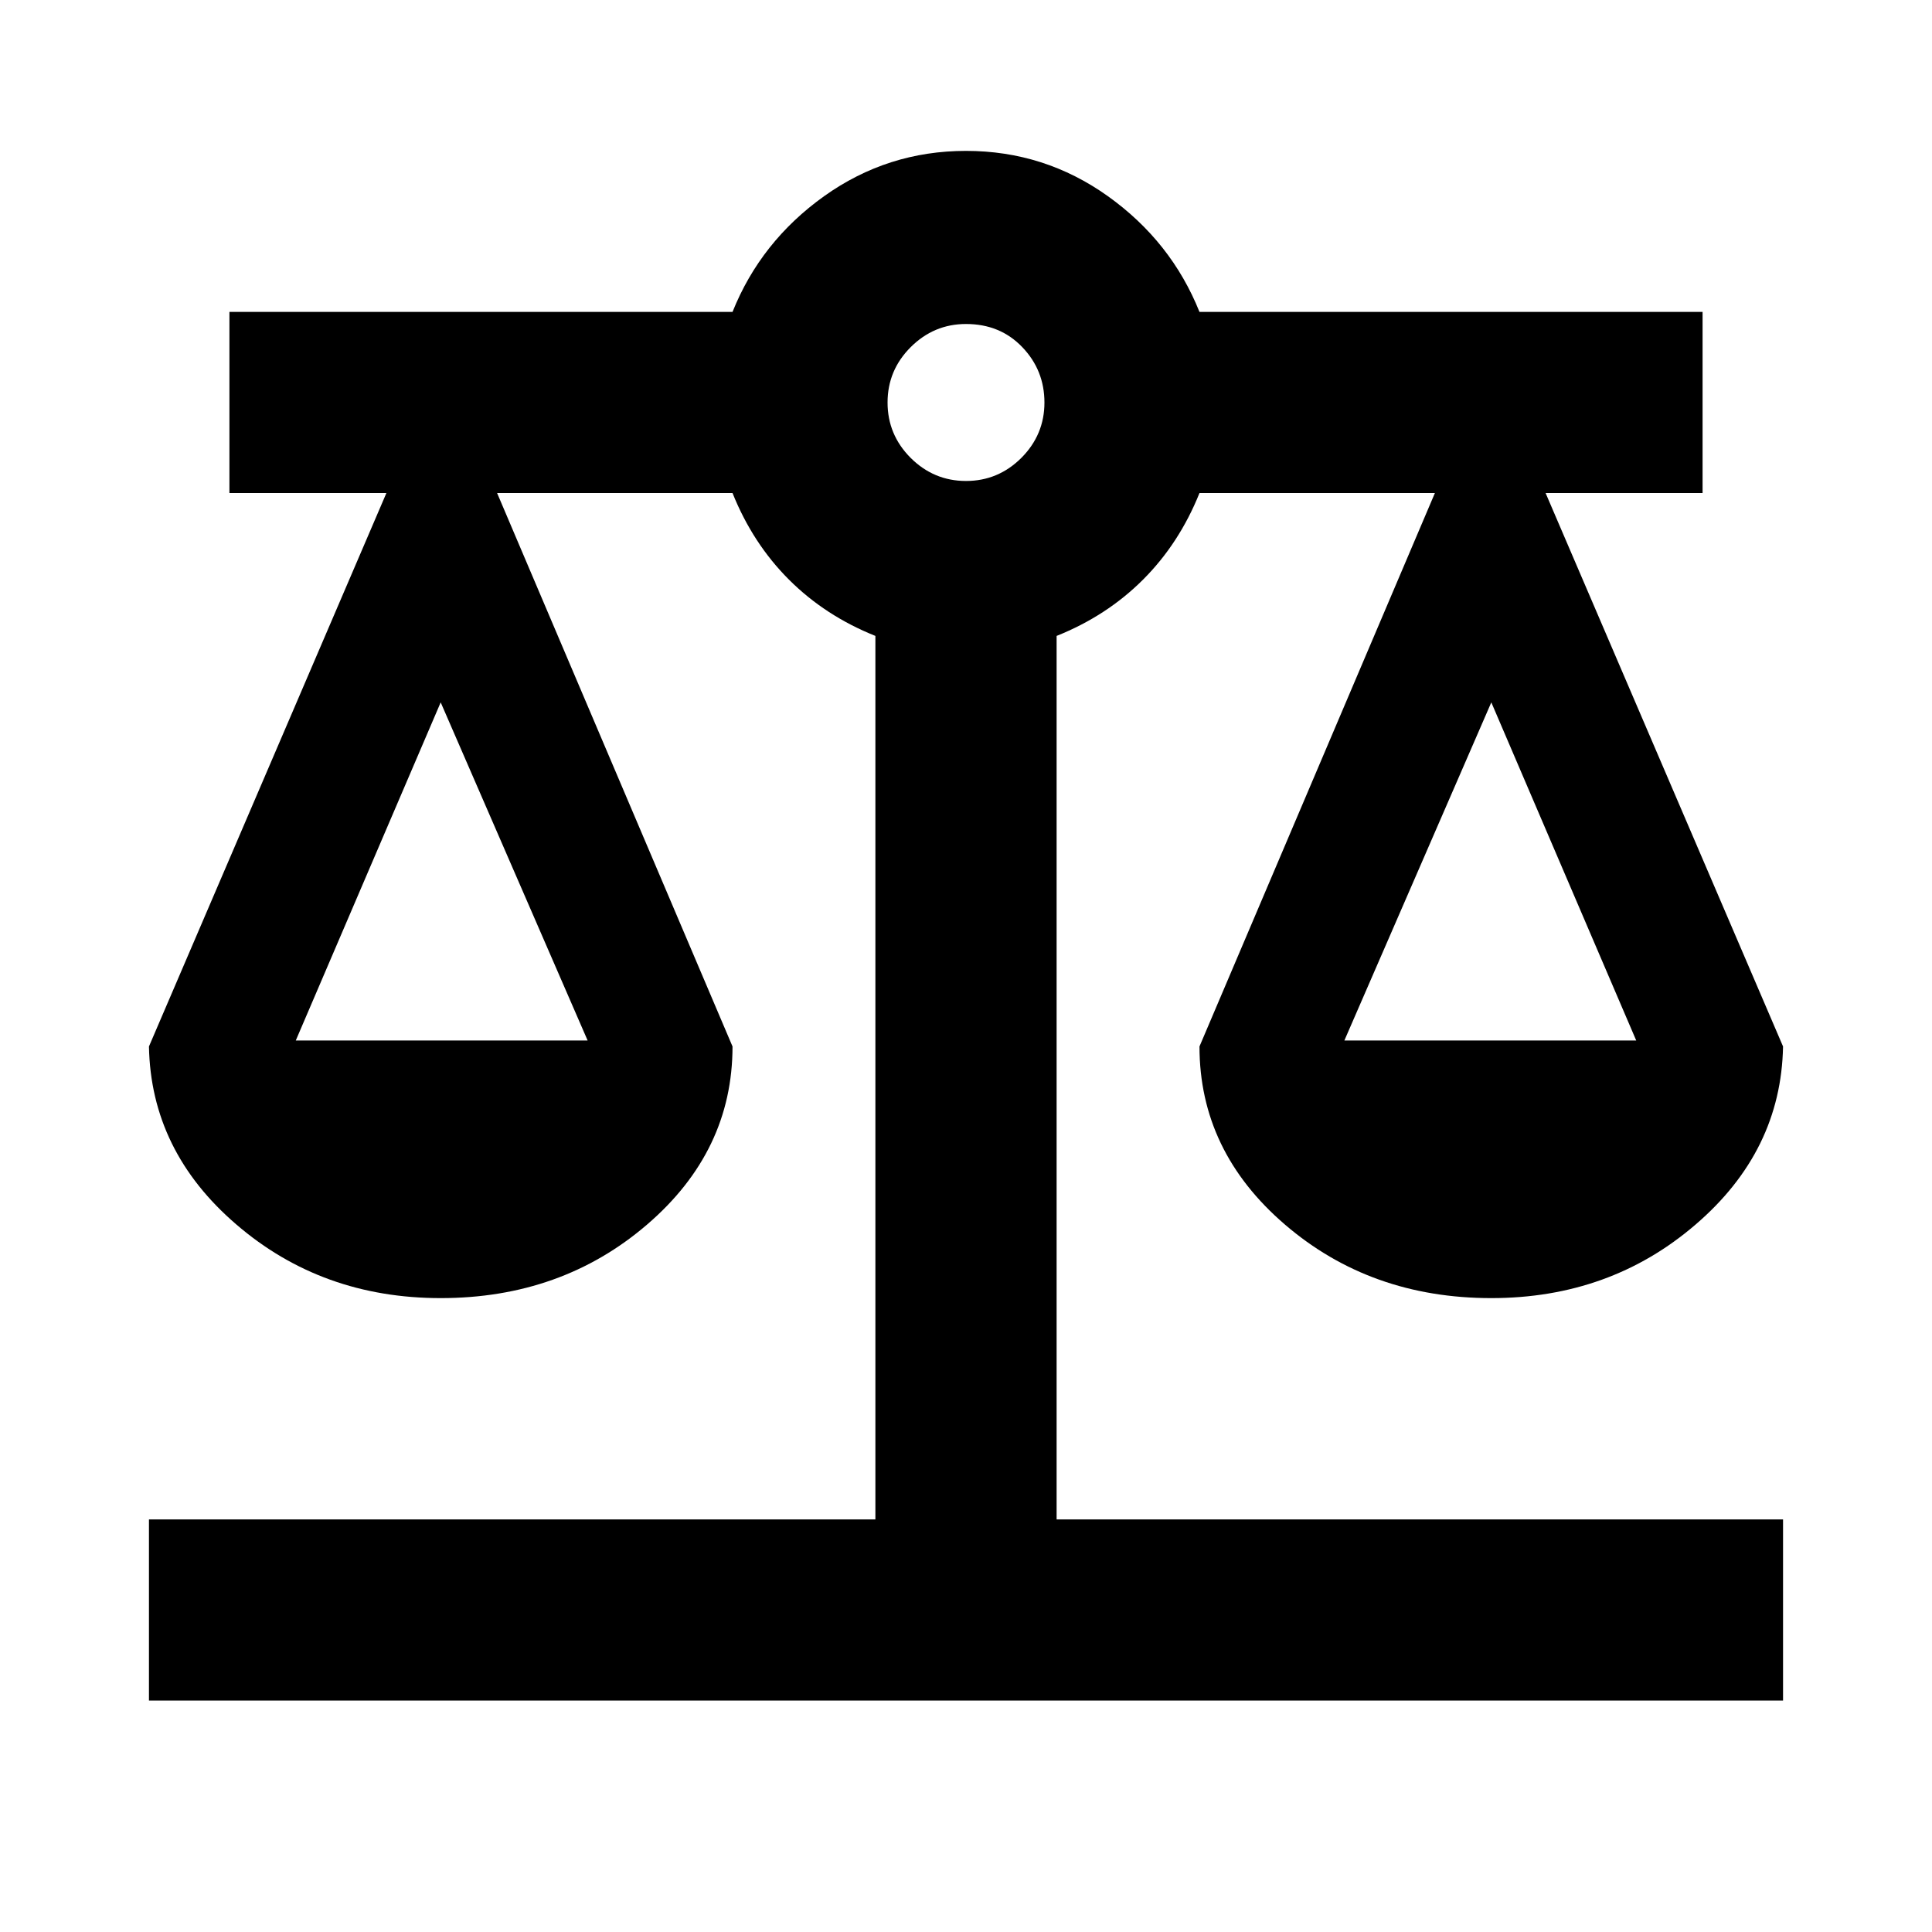 <svg xmlns="http://www.w3.org/2000/svg" height="20" width="20"><path d="M1.542 17.604v-1.875h7.52V6.583q-.52-.208-.895-.583t-.584-.896H5.146l2.437 5.729q0 1.084-.885 1.844-.886.761-2.136.761-1.229 0-2.114-.761-.886-.76-.906-1.844L4 5.104H2.375V3.229h5.208q.292-.729.948-1.198.657-.469 1.469-.469t1.469.469q.656.469.948 1.198h5.208v1.875H16l2.458 5.729q-.02 1.084-.906 1.844-.885.761-2.114.761-1.25 0-2.136-.761-.885-.76-.885-1.844l2.437-5.729h-2.437q-.209.521-.584.896t-.895.583v9.146h7.52v1.875Zm12.375-6.833h3.021l-1.5-3.5Zm-10.855 0h3.021l-1.521-3.5ZM10 4.979q.333 0 .573-.239.239-.24.239-.573 0-.334-.229-.573-.229-.24-.583-.24-.333 0-.573.24-.239.239-.239.573 0 .333.239.573.24.239.573.239Z"/></svg>